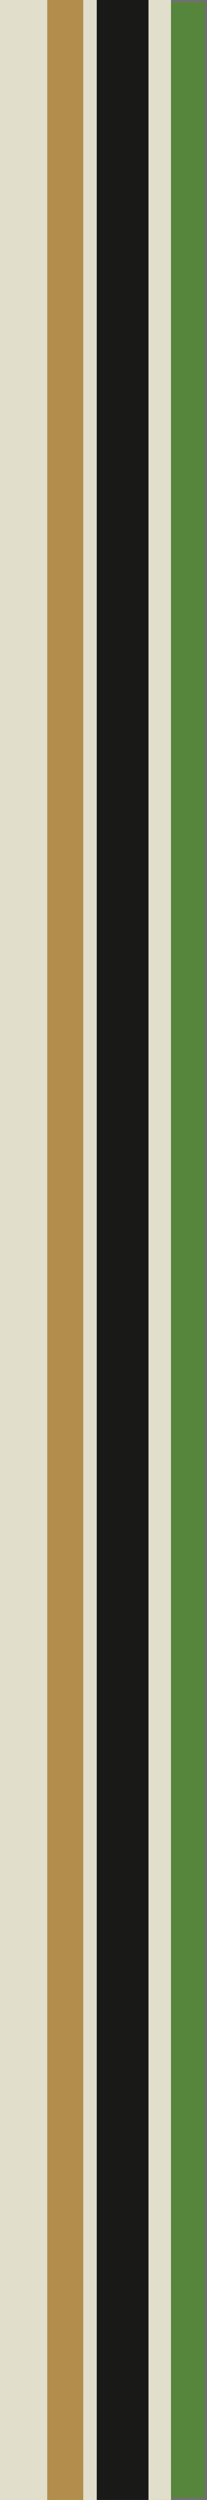 <svg xmlns="http://www.w3.org/2000/svg" width="92" height="1107" viewBox="0 0 92 1107"><g transform="translate(3417.072 0) rotate(90)"><rect width="1107" height="24" transform="translate(0 3325.072)" fill="#56853c"/><path d="M1,1V23H1106V1H1M0,0H1107V24H0Z" transform="translate(0 3325.072)" fill="#707070"/><rect width="1107" height="12" transform="translate(0 3341.072)" fill="#e1decb"/><rect width="1107" height="10" transform="translate(0 3372.072)" fill="#e1decb"/><rect width="1107" height="24" transform="translate(0 3393.072)" fill="#e1decb"/><rect width="1107" height="23" transform="translate(0 3351.072)" fill="#191a18"/><rect width="1107" height="16" transform="translate(0 3380.072)" fill="#b28d4c"/></g></svg>